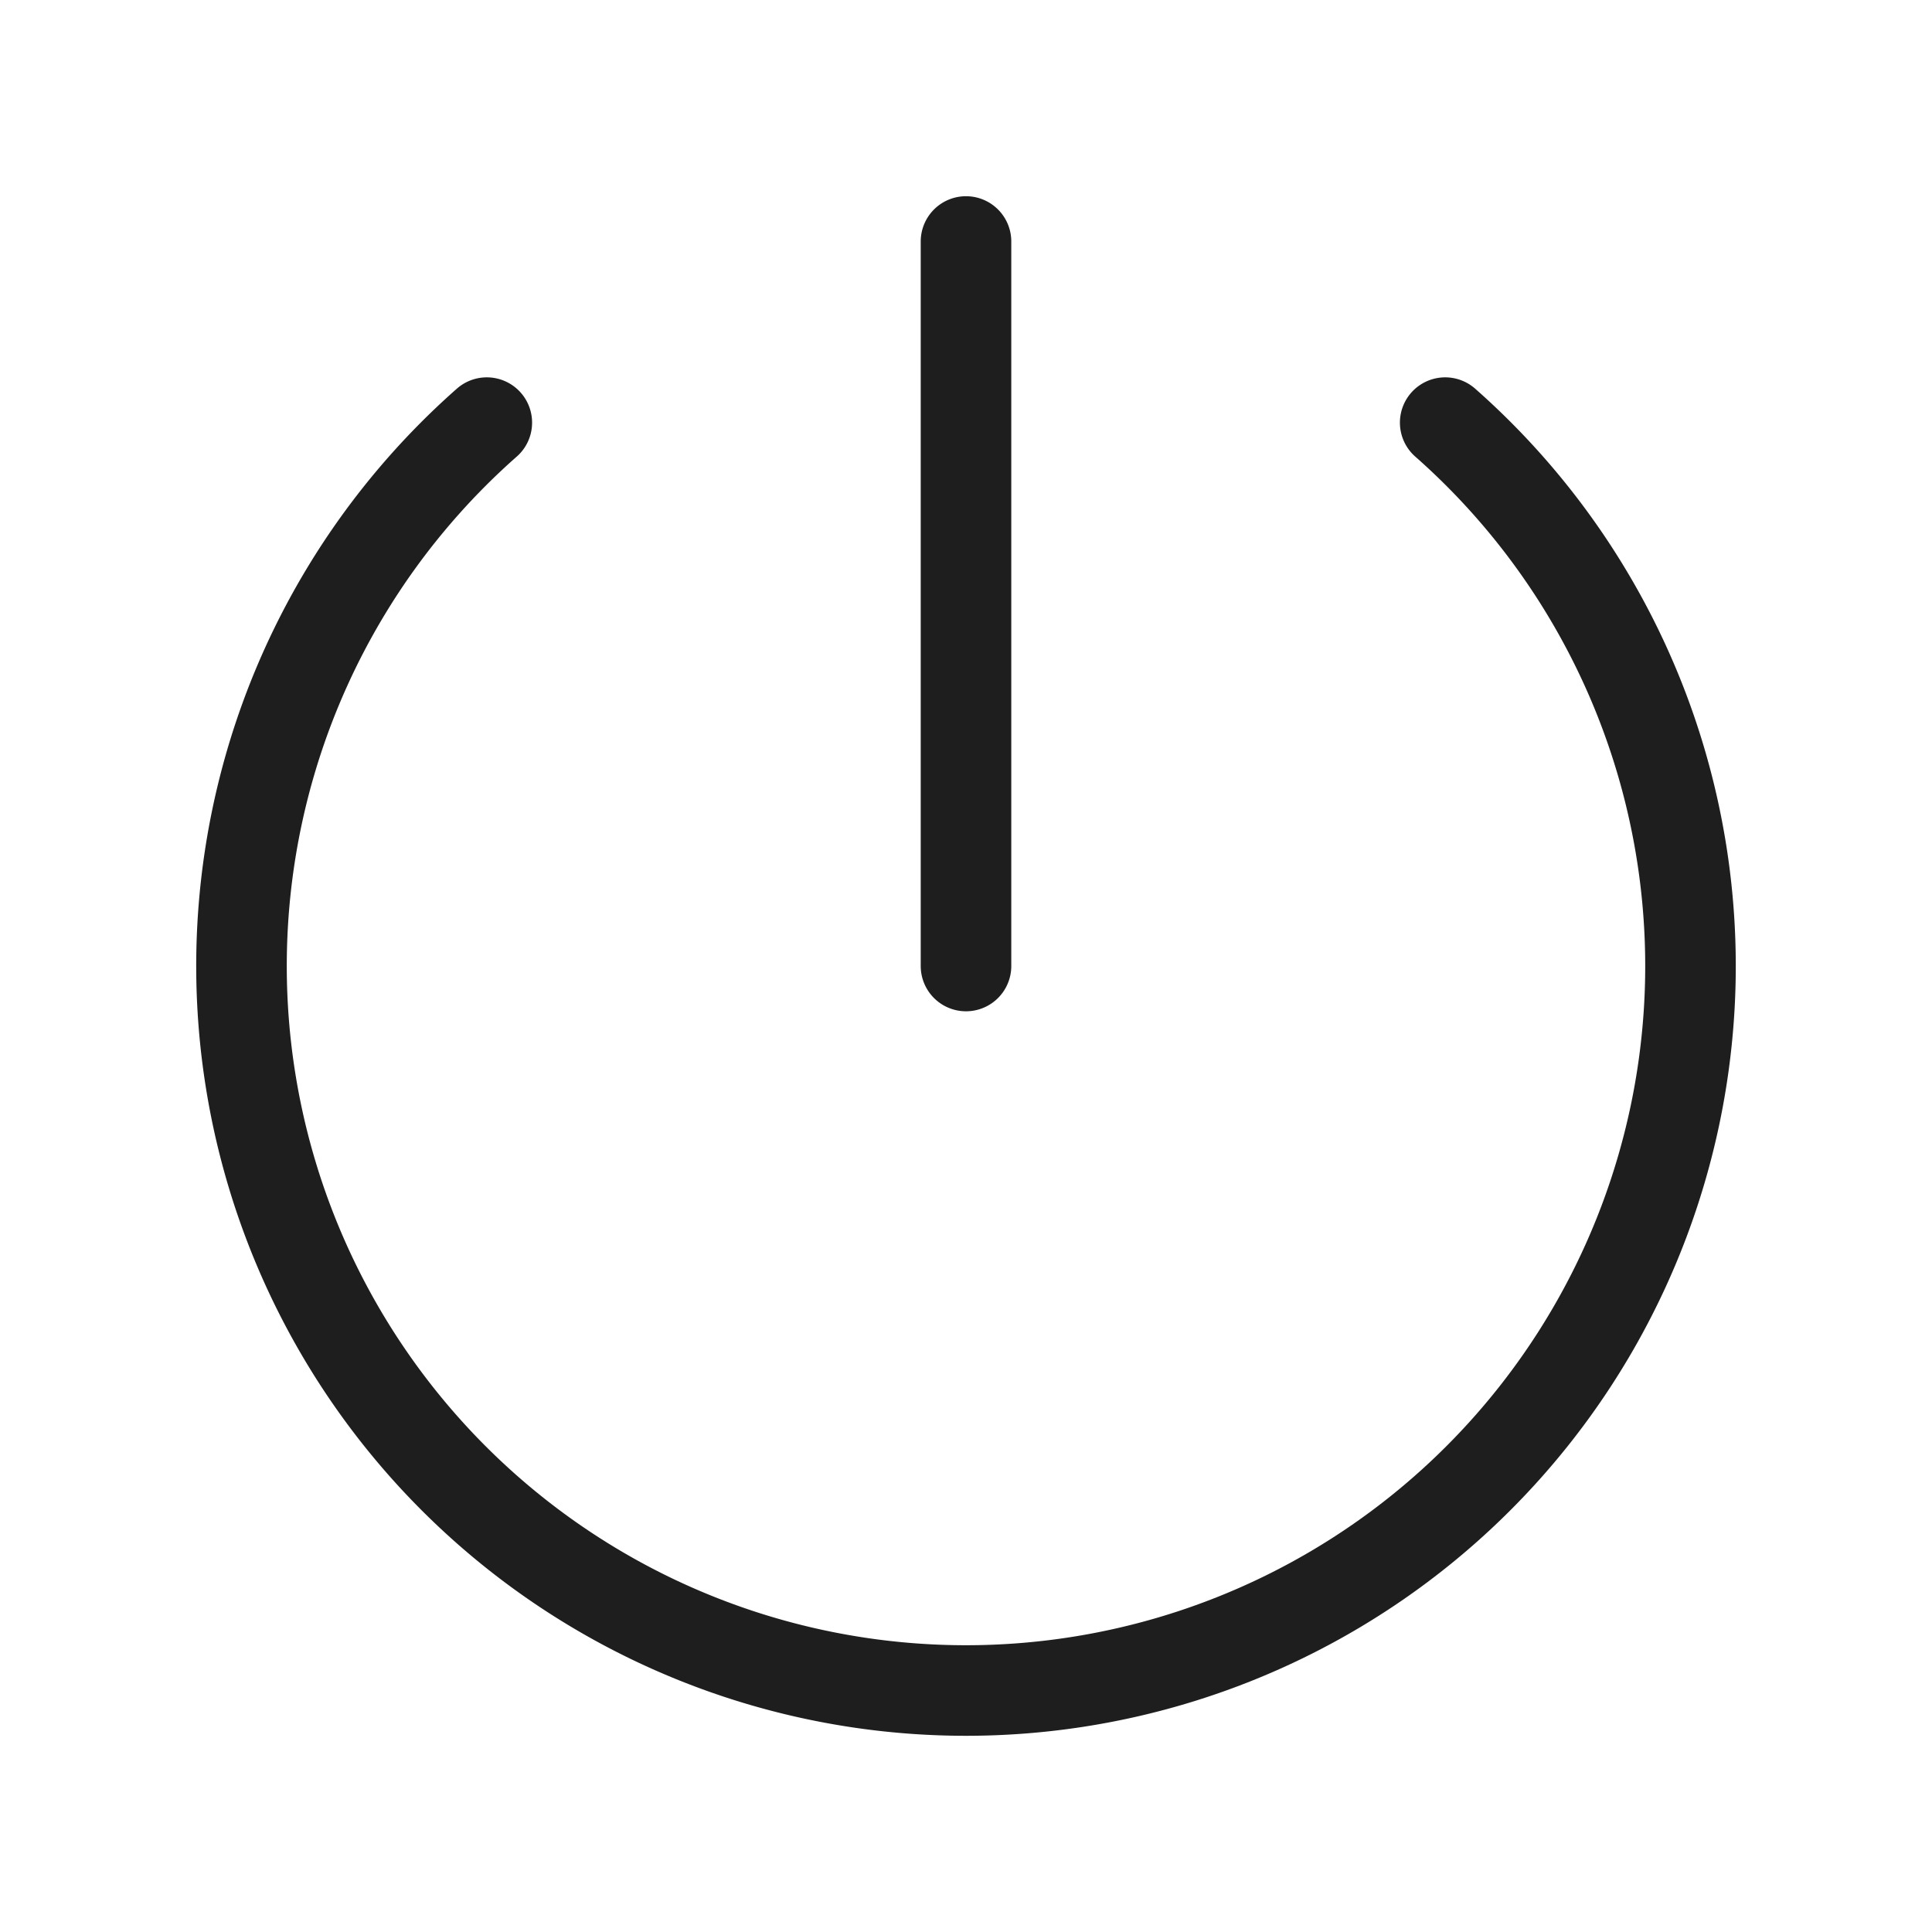 <svg xmlns="http://www.w3.org/2000/svg" width="32" height="32" fill="none" viewBox="0 0 32 32">
  <path stroke="#1E1E1E" stroke-linecap="round" stroke-linejoin="round" stroke-width="1.5" d="M23.937 7A12 12 0 1 1 8.063 7M16 4v12"/>
</svg>
